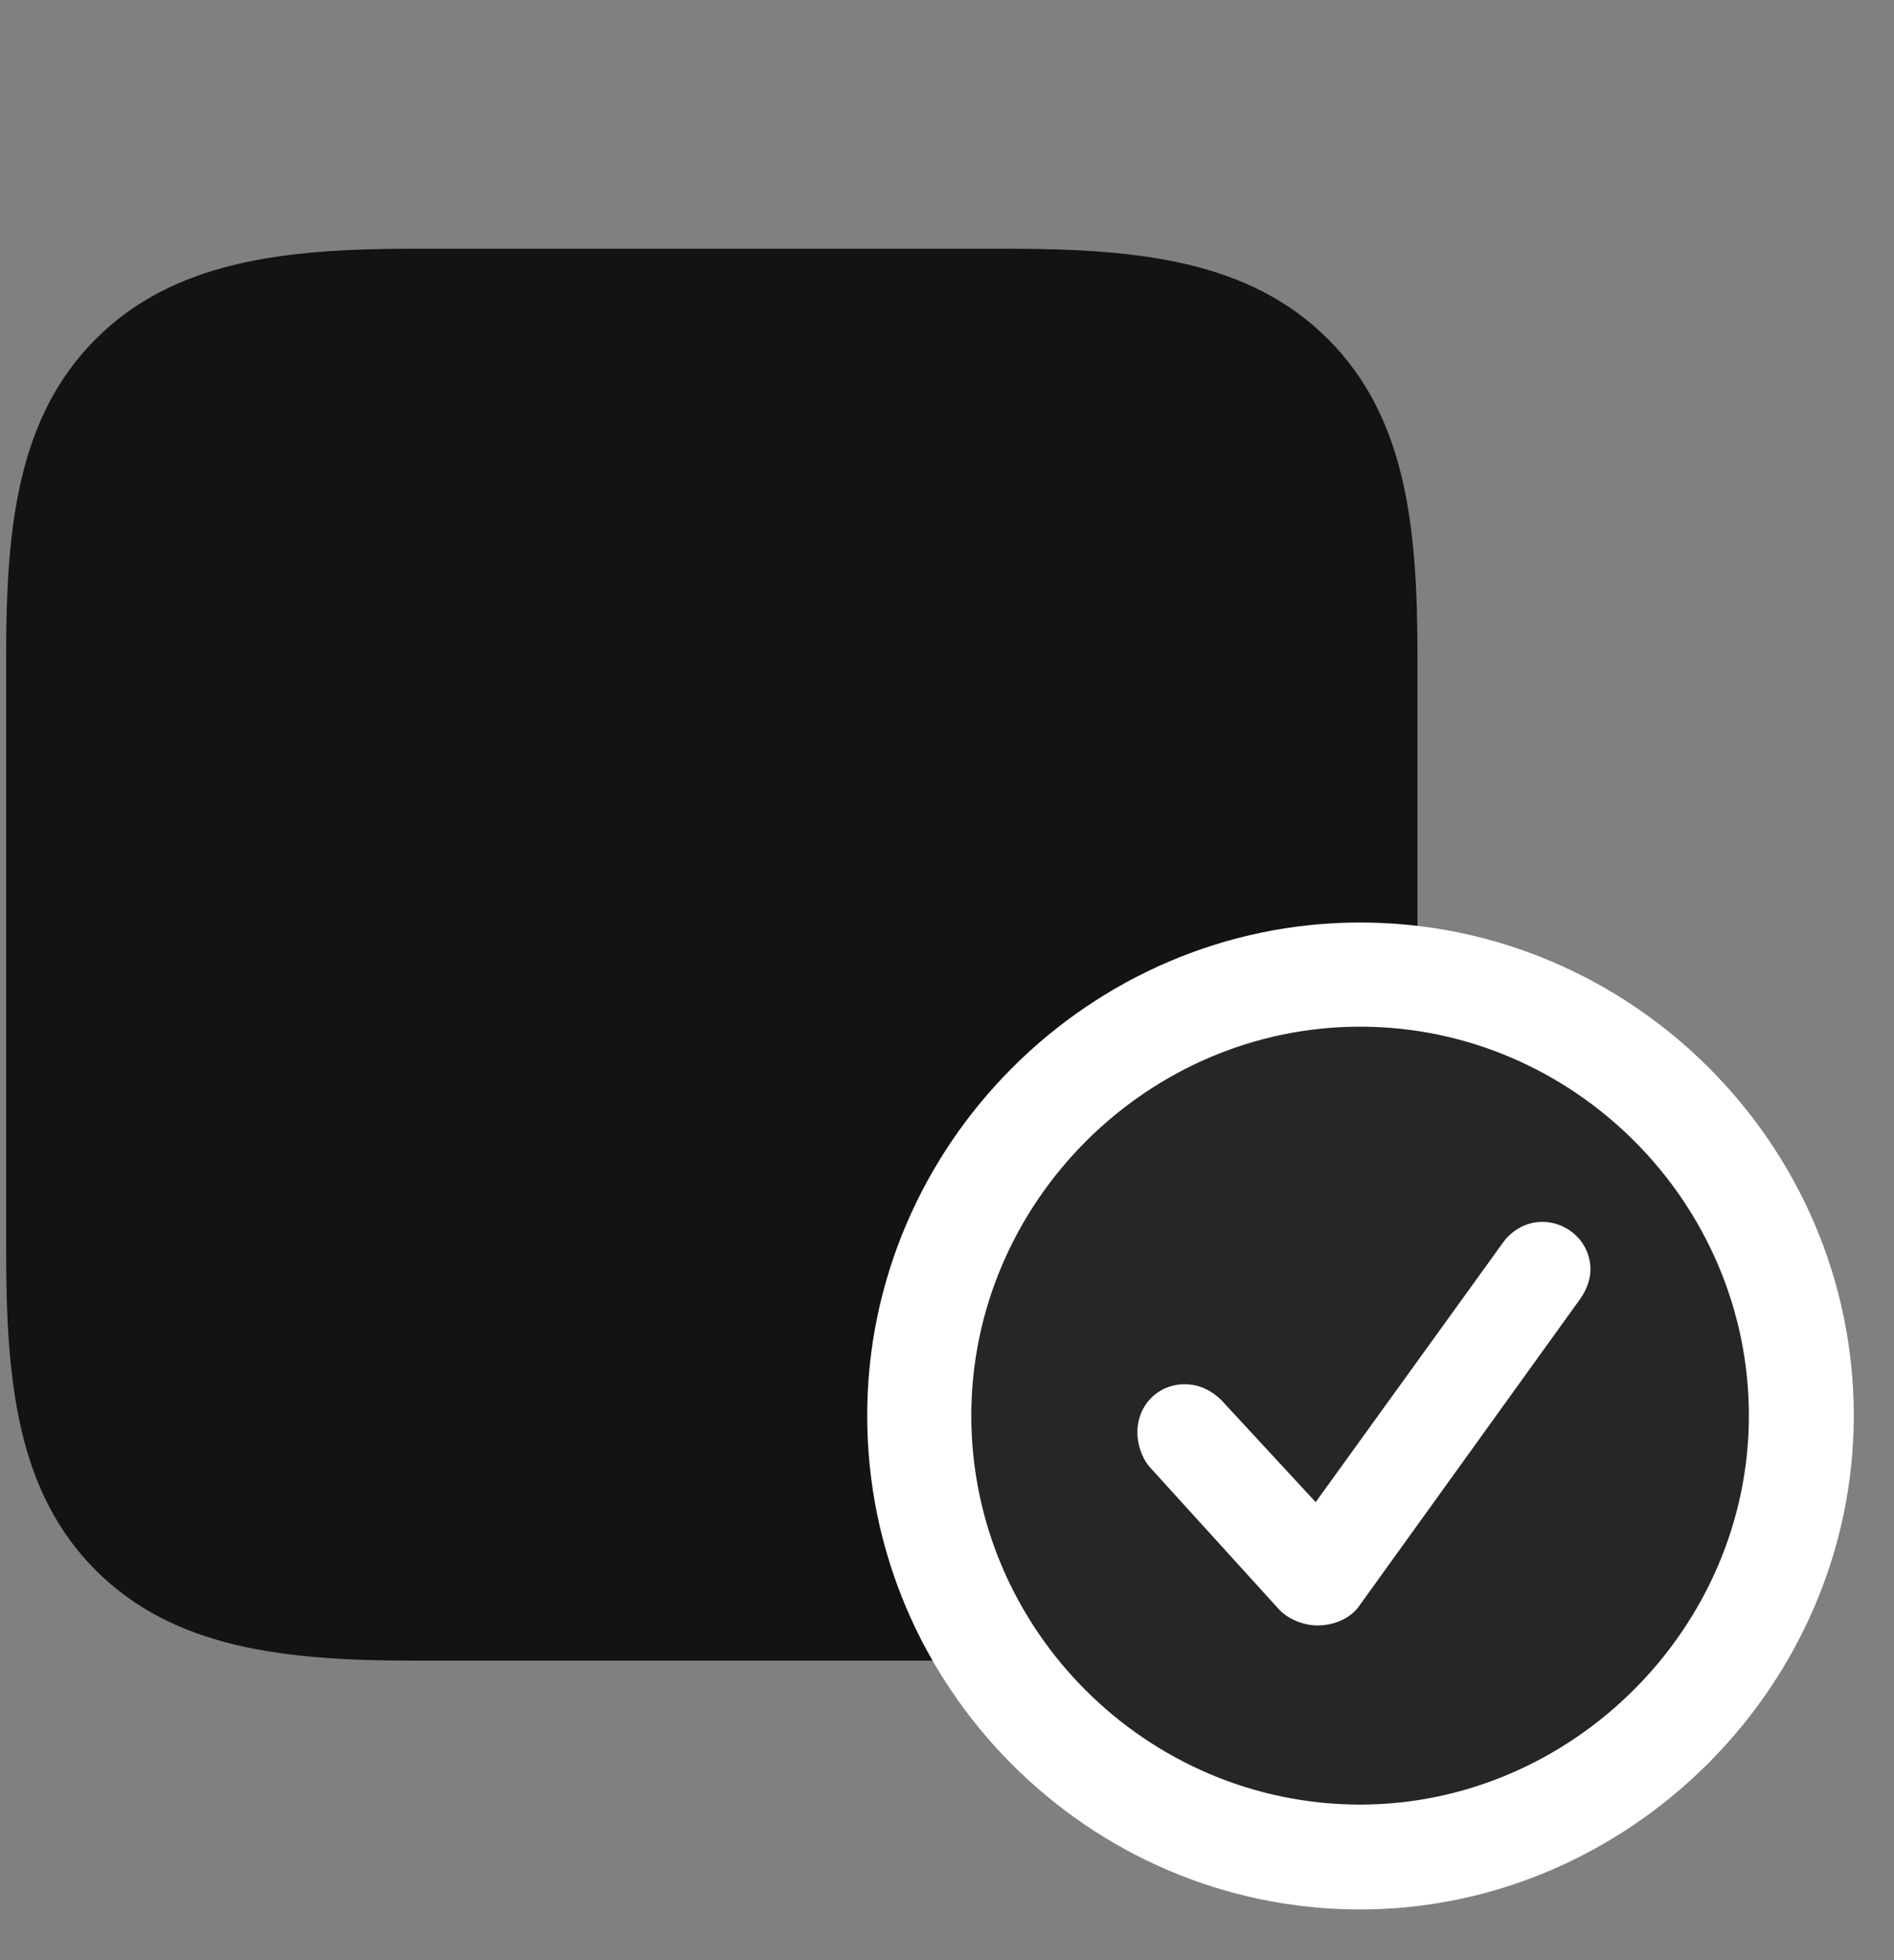 <svg width="29" height="30" viewBox="0 0 29 30" fill="none" xmlns="http://www.w3.org/2000/svg">
<rect x="0" y="0" width="29" height="30" fill="#808080" stroke="none"/>
<g clip-path="url(#clip0_2207_6817)">
<path d="M20.333 5.189C19.137 3.994 17.45 3.807 15.446 3.807H6.317C4.348 3.807 2.661 3.994 1.466 5.189C0.27 6.385 0.094 8.061 0.094 10.029V19.158C0.094 21.162 0.27 22.838 1.466 24.033C2.661 25.229 4.348 25.416 6.341 25.416H15.446C17.45 25.416 19.137 25.229 20.333 24.033C21.528 22.838 21.704 21.162 21.704 19.158V10.053C21.704 8.049 21.528 6.385 20.333 5.189Z" fill="black" fill-opacity="0.85"/>
<path d="M20.825 29.224C24.95 29.224 28.384 25.791 28.384 21.666C28.384 17.517 24.973 14.119 20.825 14.119C16.688 14.119 13.278 17.529 13.278 21.666C13.278 25.826 16.677 29.224 20.825 29.224Z" fill="white"/>
<path d="M20.825 27.619C24.059 27.619 26.778 24.924 26.778 21.666C26.778 18.408 24.095 15.713 20.825 15.713C17.567 15.713 14.872 18.408 14.872 21.666C14.872 24.947 17.567 27.619 20.825 27.619Z" fill="black" fill-opacity="0.85"/>
<path d="M20.169 24.877C19.981 24.877 19.735 24.795 19.583 24.631L17.602 22.451C17.473 22.299 17.415 22.088 17.415 21.924C17.415 21.502 17.731 21.186 18.141 21.186C18.387 21.186 18.575 21.303 18.704 21.432L20.145 22.99L23.005 19.029C23.134 18.842 23.356 18.701 23.614 18.701C24.012 18.701 24.352 19.018 24.352 19.428C24.352 19.568 24.305 19.721 24.2 19.873L20.79 24.608C20.661 24.771 20.427 24.877 20.169 24.877Z" fill="white"/>
</g>
<defs>
<clipPath id="clip0_2207_6817">
<rect width="28.289" height="29.215" fill="white" transform="translate(0.094 0.01)"/>
</clipPath>
</defs>
</svg>
